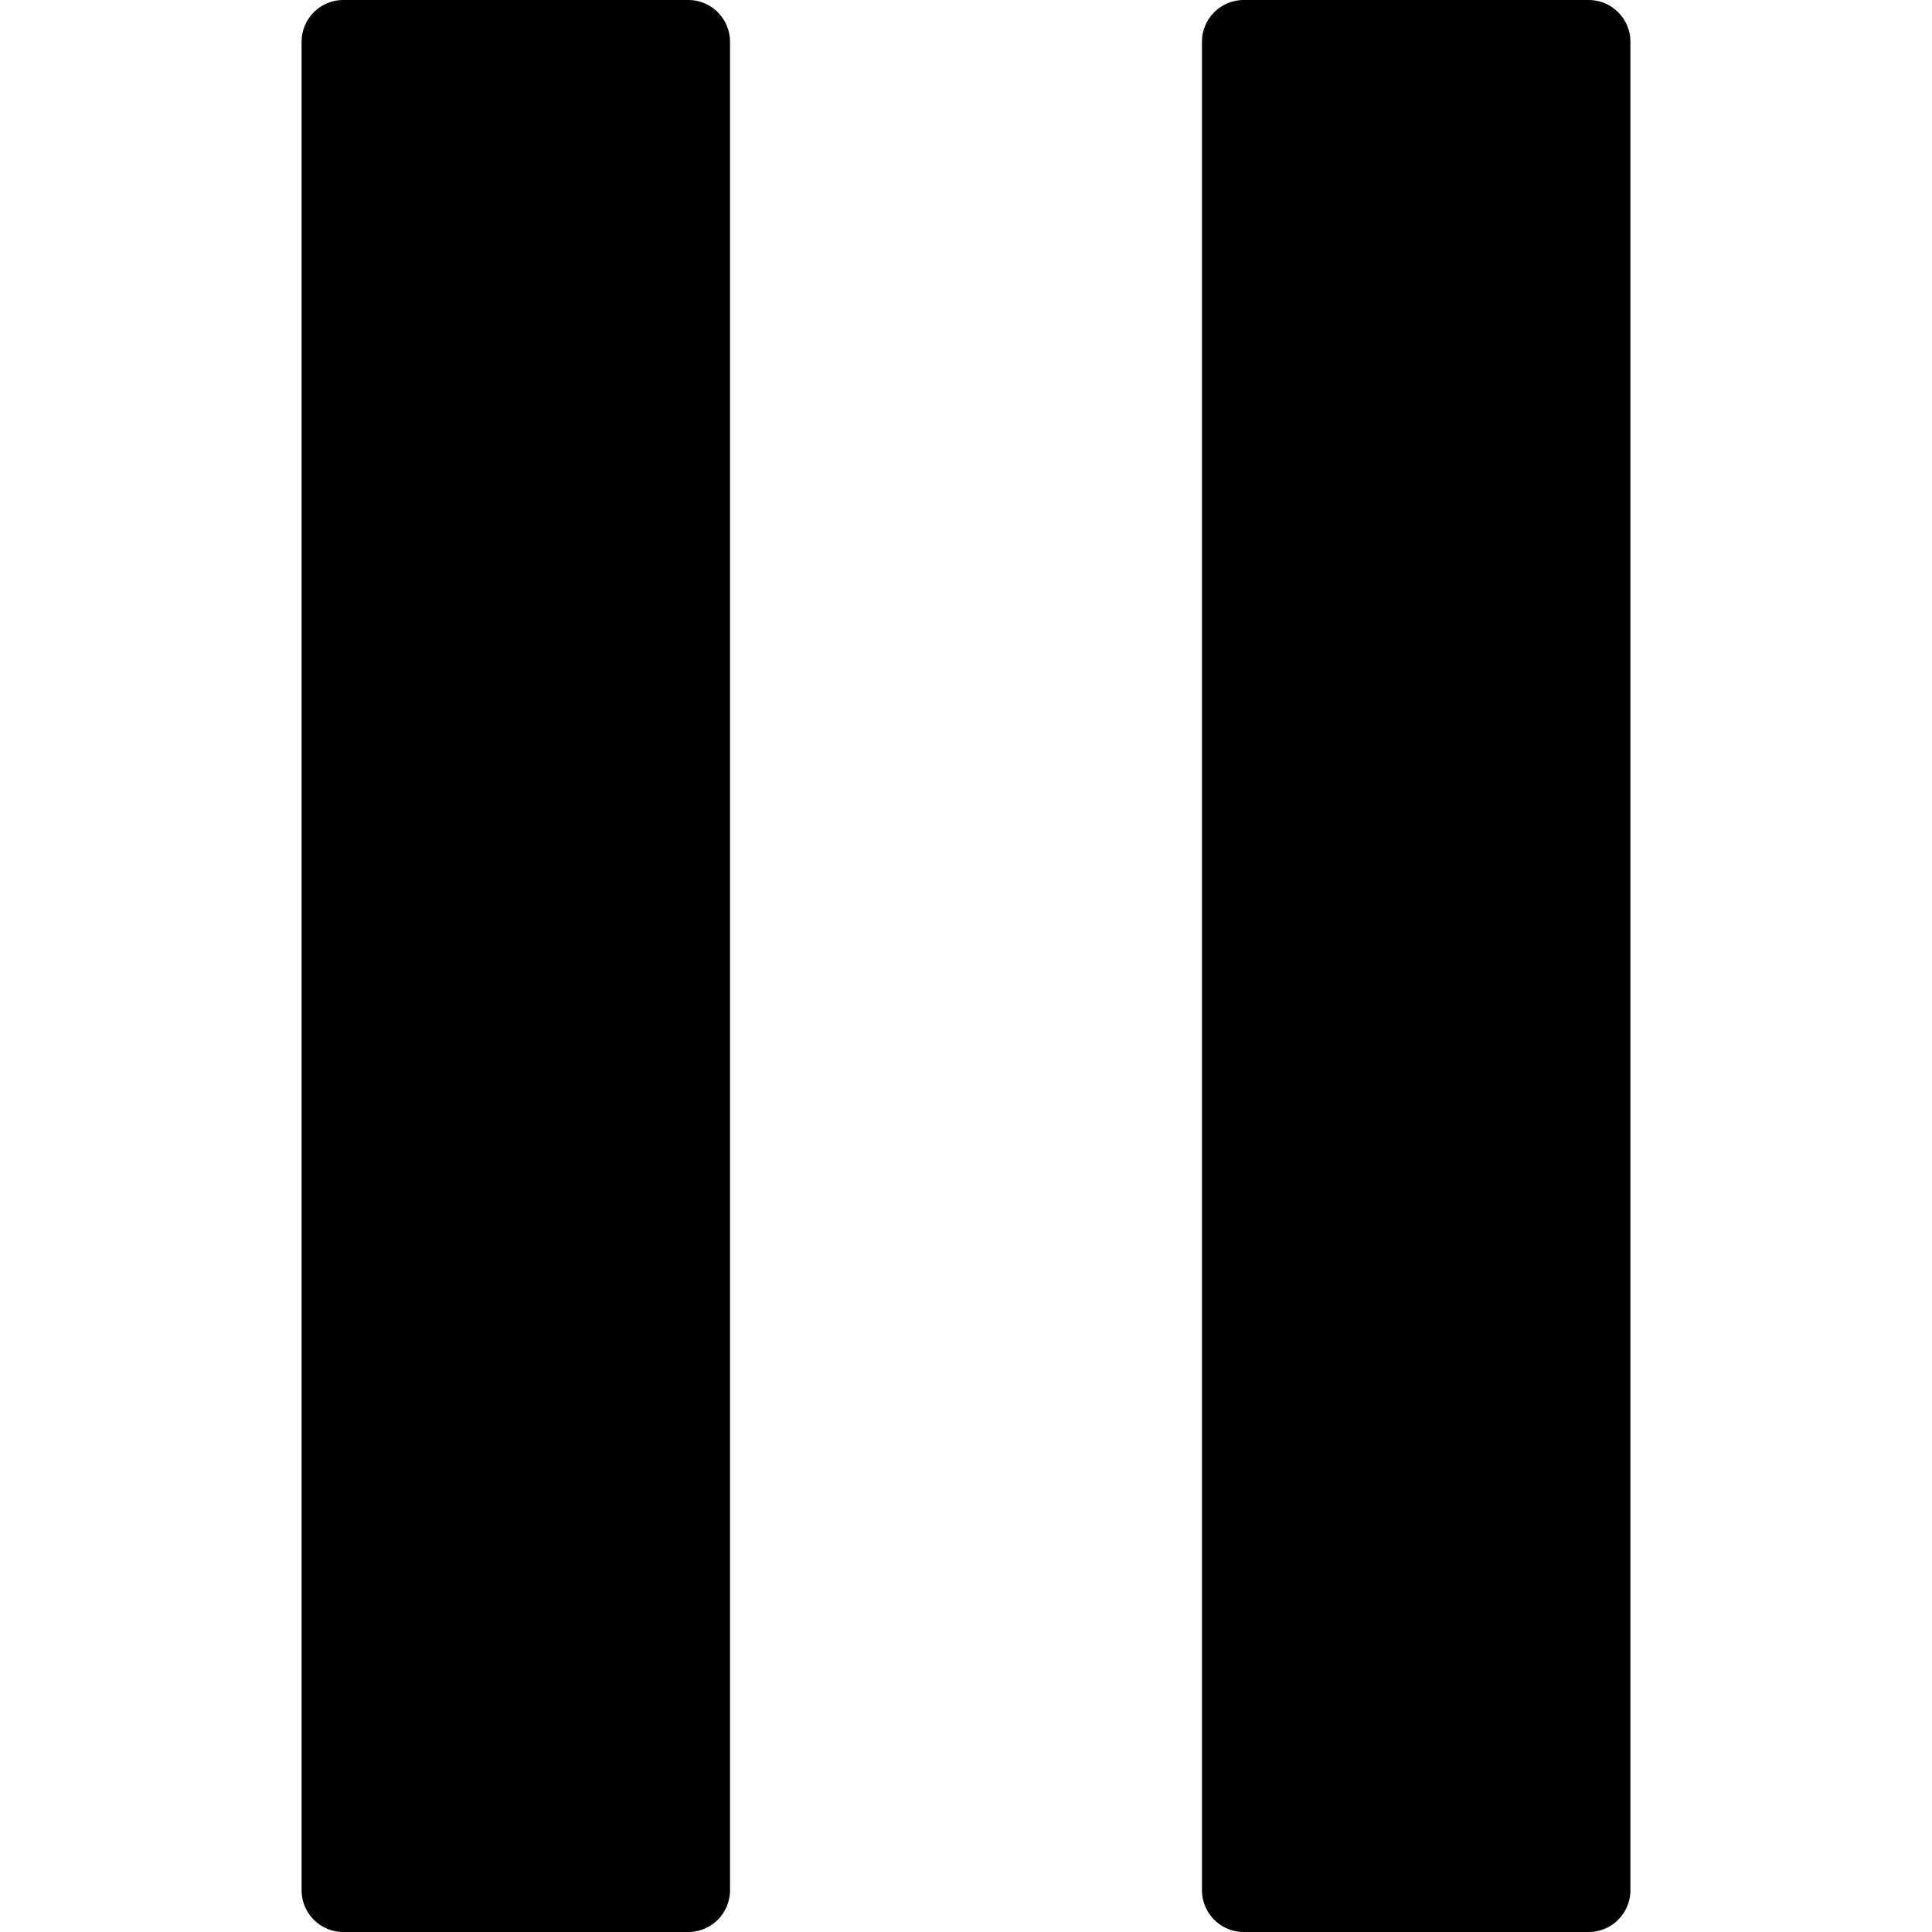 <svg xmlns="http://www.w3.org/2000/svg" width="512" height="512" viewBox="0 0 356.919 356.918">
    <path d="M301.201 7.721V349.19c0 4.269-3.457 7.729-7.715 7.729h-63.705a7.727 7.727 0 0 1-7.727-7.729V7.721c0-4.263 3.459-7.721 7.727-7.721h63.705c4.258 0 7.715 3.458 7.715 7.721zM127.142 0H63.438a7.72 7.72 0 0 0-7.721 7.721V349.19c0 4.269 3.455 7.729 7.721 7.729h63.703a7.726 7.726 0 0 0 7.723-7.729V7.721A7.722 7.722 0 0 0 127.142 0z"/>
</svg>
